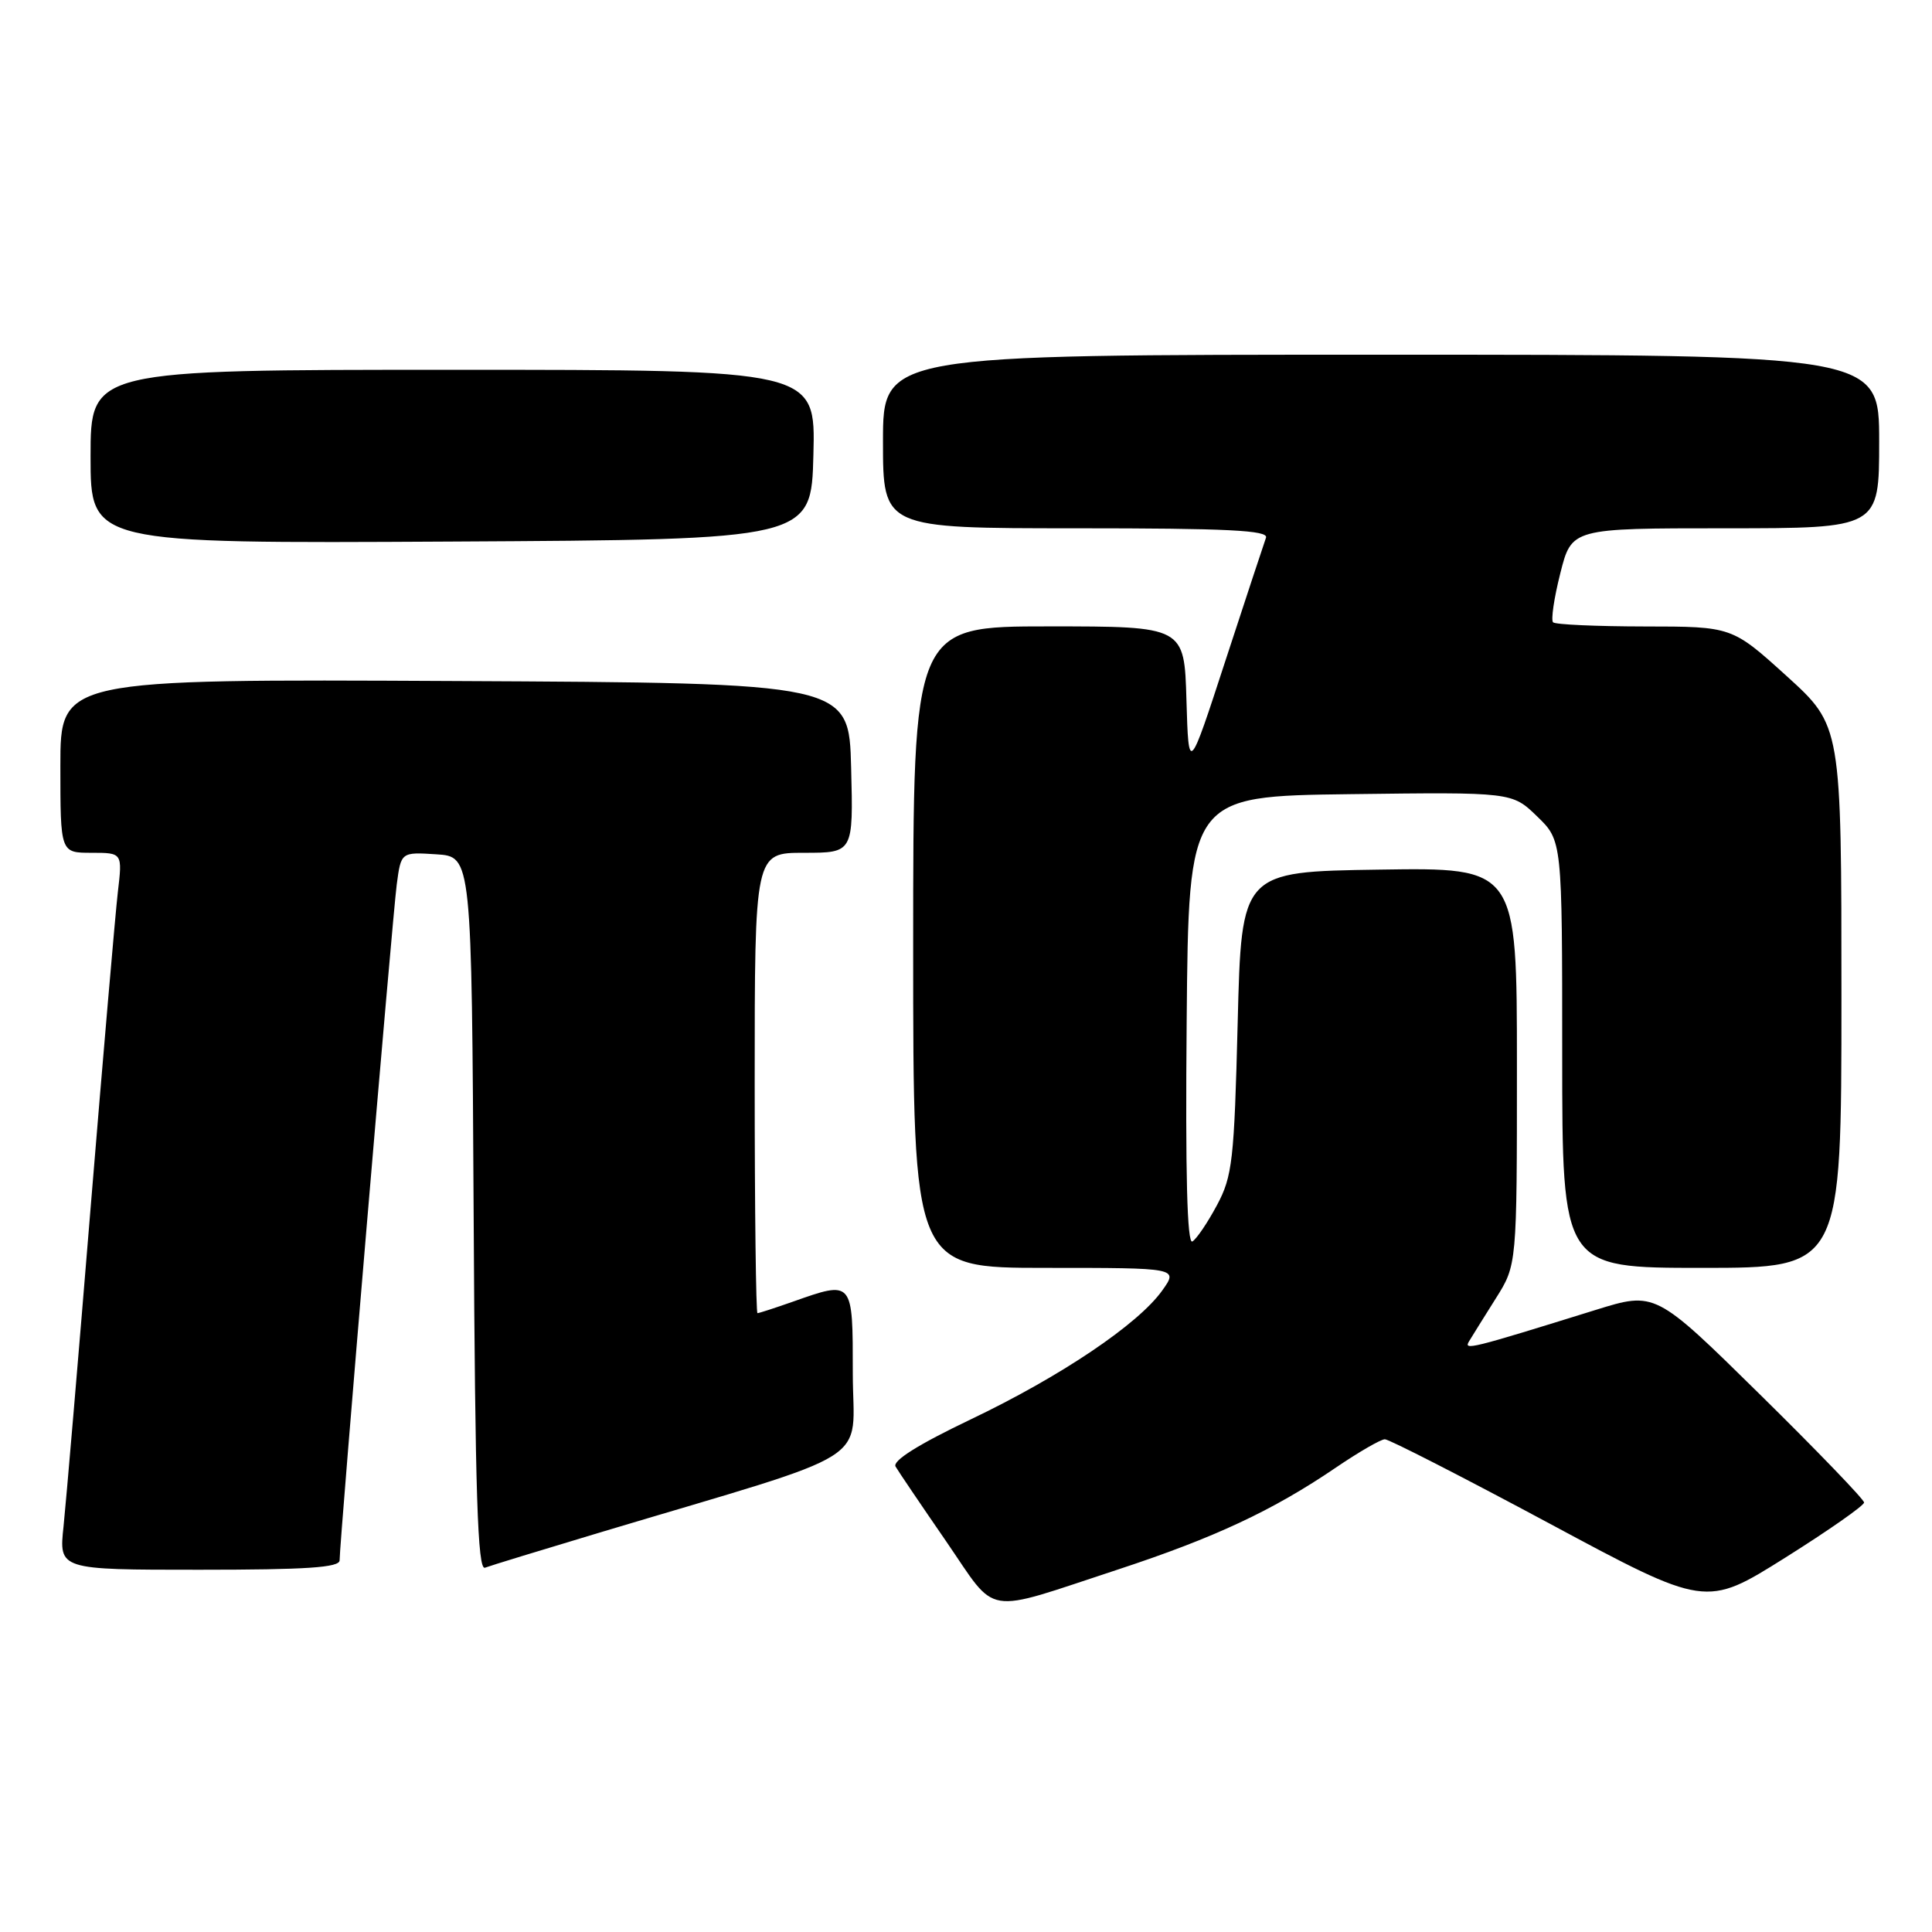 <?xml version="1.0" encoding="UTF-8" standalone="no"?>
<!DOCTYPE svg PUBLIC "-//W3C//DTD SVG 1.1//EN" "http://www.w3.org/Graphics/SVG/1.1/DTD/svg11.dtd" >
<svg xmlns="http://www.w3.org/2000/svg" xmlns:xlink="http://www.w3.org/1999/xlink" version="1.1" viewBox="0 0 256 256">
 <g >
 <path fill="currentColor"
d=" M 148.13 207.97 C 160.93 203.76 168.65 200.15 177.00 194.47 C 180.03 192.41 182.95 190.72 183.50 190.71 C 184.05 190.71 193.84 195.72 205.27 201.85 C 226.03 213.00 226.03 213.00 236.52 206.42 C 242.28 202.80 247.00 199.50 247.00 199.09 C 247.00 198.69 240.77 192.22 233.16 184.73 C 219.33 171.12 219.33 171.12 211.41 173.58 C 194.71 178.77 193.90 178.97 194.67 177.71 C 195.07 177.04 196.66 174.50 198.20 172.05 C 201.00 167.61 201.00 167.61 201.00 141.28 C 201.00 114.95 201.00 114.95 182.75 115.23 C 164.50 115.50 164.50 115.50 164.00 135.50 C 163.54 153.75 163.30 155.87 161.26 159.68 C 160.03 161.98 158.57 164.15 158.00 164.50 C 157.30 164.93 157.06 155.57 157.24 135.32 C 157.50 105.50 157.50 105.50 178.93 105.23 C 200.36 104.96 200.36 104.96 203.68 108.18 C 207.00 111.39 207.00 111.39 207.00 139.70 C 207.00 168.00 207.00 168.00 225.50 168.00 C 244.00 168.00 244.00 168.00 244.00 132.08 C 244.00 96.17 244.00 96.17 236.75 89.59 C 229.50 83.02 229.50 83.02 217.92 83.01 C 211.55 83.00 206.09 82.76 205.79 82.46 C 205.49 82.16 205.92 79.23 206.75 75.96 C 208.25 70.00 208.25 70.00 228.62 70.00 C 249.00 70.00 249.00 70.00 249.00 58.50 C 249.00 47.00 249.00 47.00 183.00 47.00 C 117.00 47.00 117.00 47.00 117.00 58.50 C 117.00 70.00 117.00 70.00 142.61 70.00 C 162.67 70.00 168.11 70.27 167.75 71.25 C 167.50 71.94 165.09 79.25 162.39 87.50 C 157.50 102.50 157.50 102.50 157.21 92.75 C 156.93 83.00 156.93 83.00 138.96 83.00 C 121.00 83.00 121.00 83.00 121.00 125.50 C 121.00 168.00 121.00 168.00 138.57 168.00 C 156.14 168.00 156.14 168.00 154.00 171.00 C 150.82 175.47 140.54 182.39 128.60 188.09 C 121.65 191.41 118.22 193.57 118.67 194.33 C 119.04 194.97 122.06 199.43 125.36 204.22 C 132.28 214.28 130.03 213.91 148.13 207.97 Z  M 45.00 206.75 C 44.99 204.43 52.00 121.53 52.57 117.20 C 53.14 112.90 53.14 112.90 57.82 113.20 C 62.50 113.50 62.50 113.50 62.76 160.85 C 62.96 198.04 63.29 208.10 64.26 207.73 C 64.94 207.47 71.80 205.37 79.50 203.06 C 116.81 191.89 113.00 194.29 113.00 181.96 C 113.00 169.57 113.07 169.65 105.00 172.50 C 102.66 173.32 100.58 174.00 100.37 174.00 C 100.17 174.00 100.00 160.28 100.00 143.50 C 100.00 113.00 100.00 113.00 106.53 113.00 C 113.07 113.00 113.07 113.00 112.78 101.75 C 112.50 90.50 112.50 90.50 60.25 90.24 C 8.00 89.98 8.00 89.98 8.00 101.49 C 8.00 113.00 8.00 113.00 12.12 113.00 C 16.23 113.00 16.23 113.00 15.61 118.25 C 15.28 121.14 13.66 139.93 12.01 160.00 C 10.37 180.07 8.75 199.09 8.42 202.25 C 7.80 208.00 7.80 208.00 26.40 208.00 C 40.62 208.00 45.00 207.71 45.00 206.75 Z  M 107.78 60.25 C 108.07 49.00 108.07 49.00 60.03 49.00 C 12.00 49.00 12.00 49.00 12.00 60.51 C 12.00 72.02 12.00 72.02 59.75 71.76 C 107.50 71.50 107.50 71.50 107.78 60.25 Z "/>
</g>
</svg>